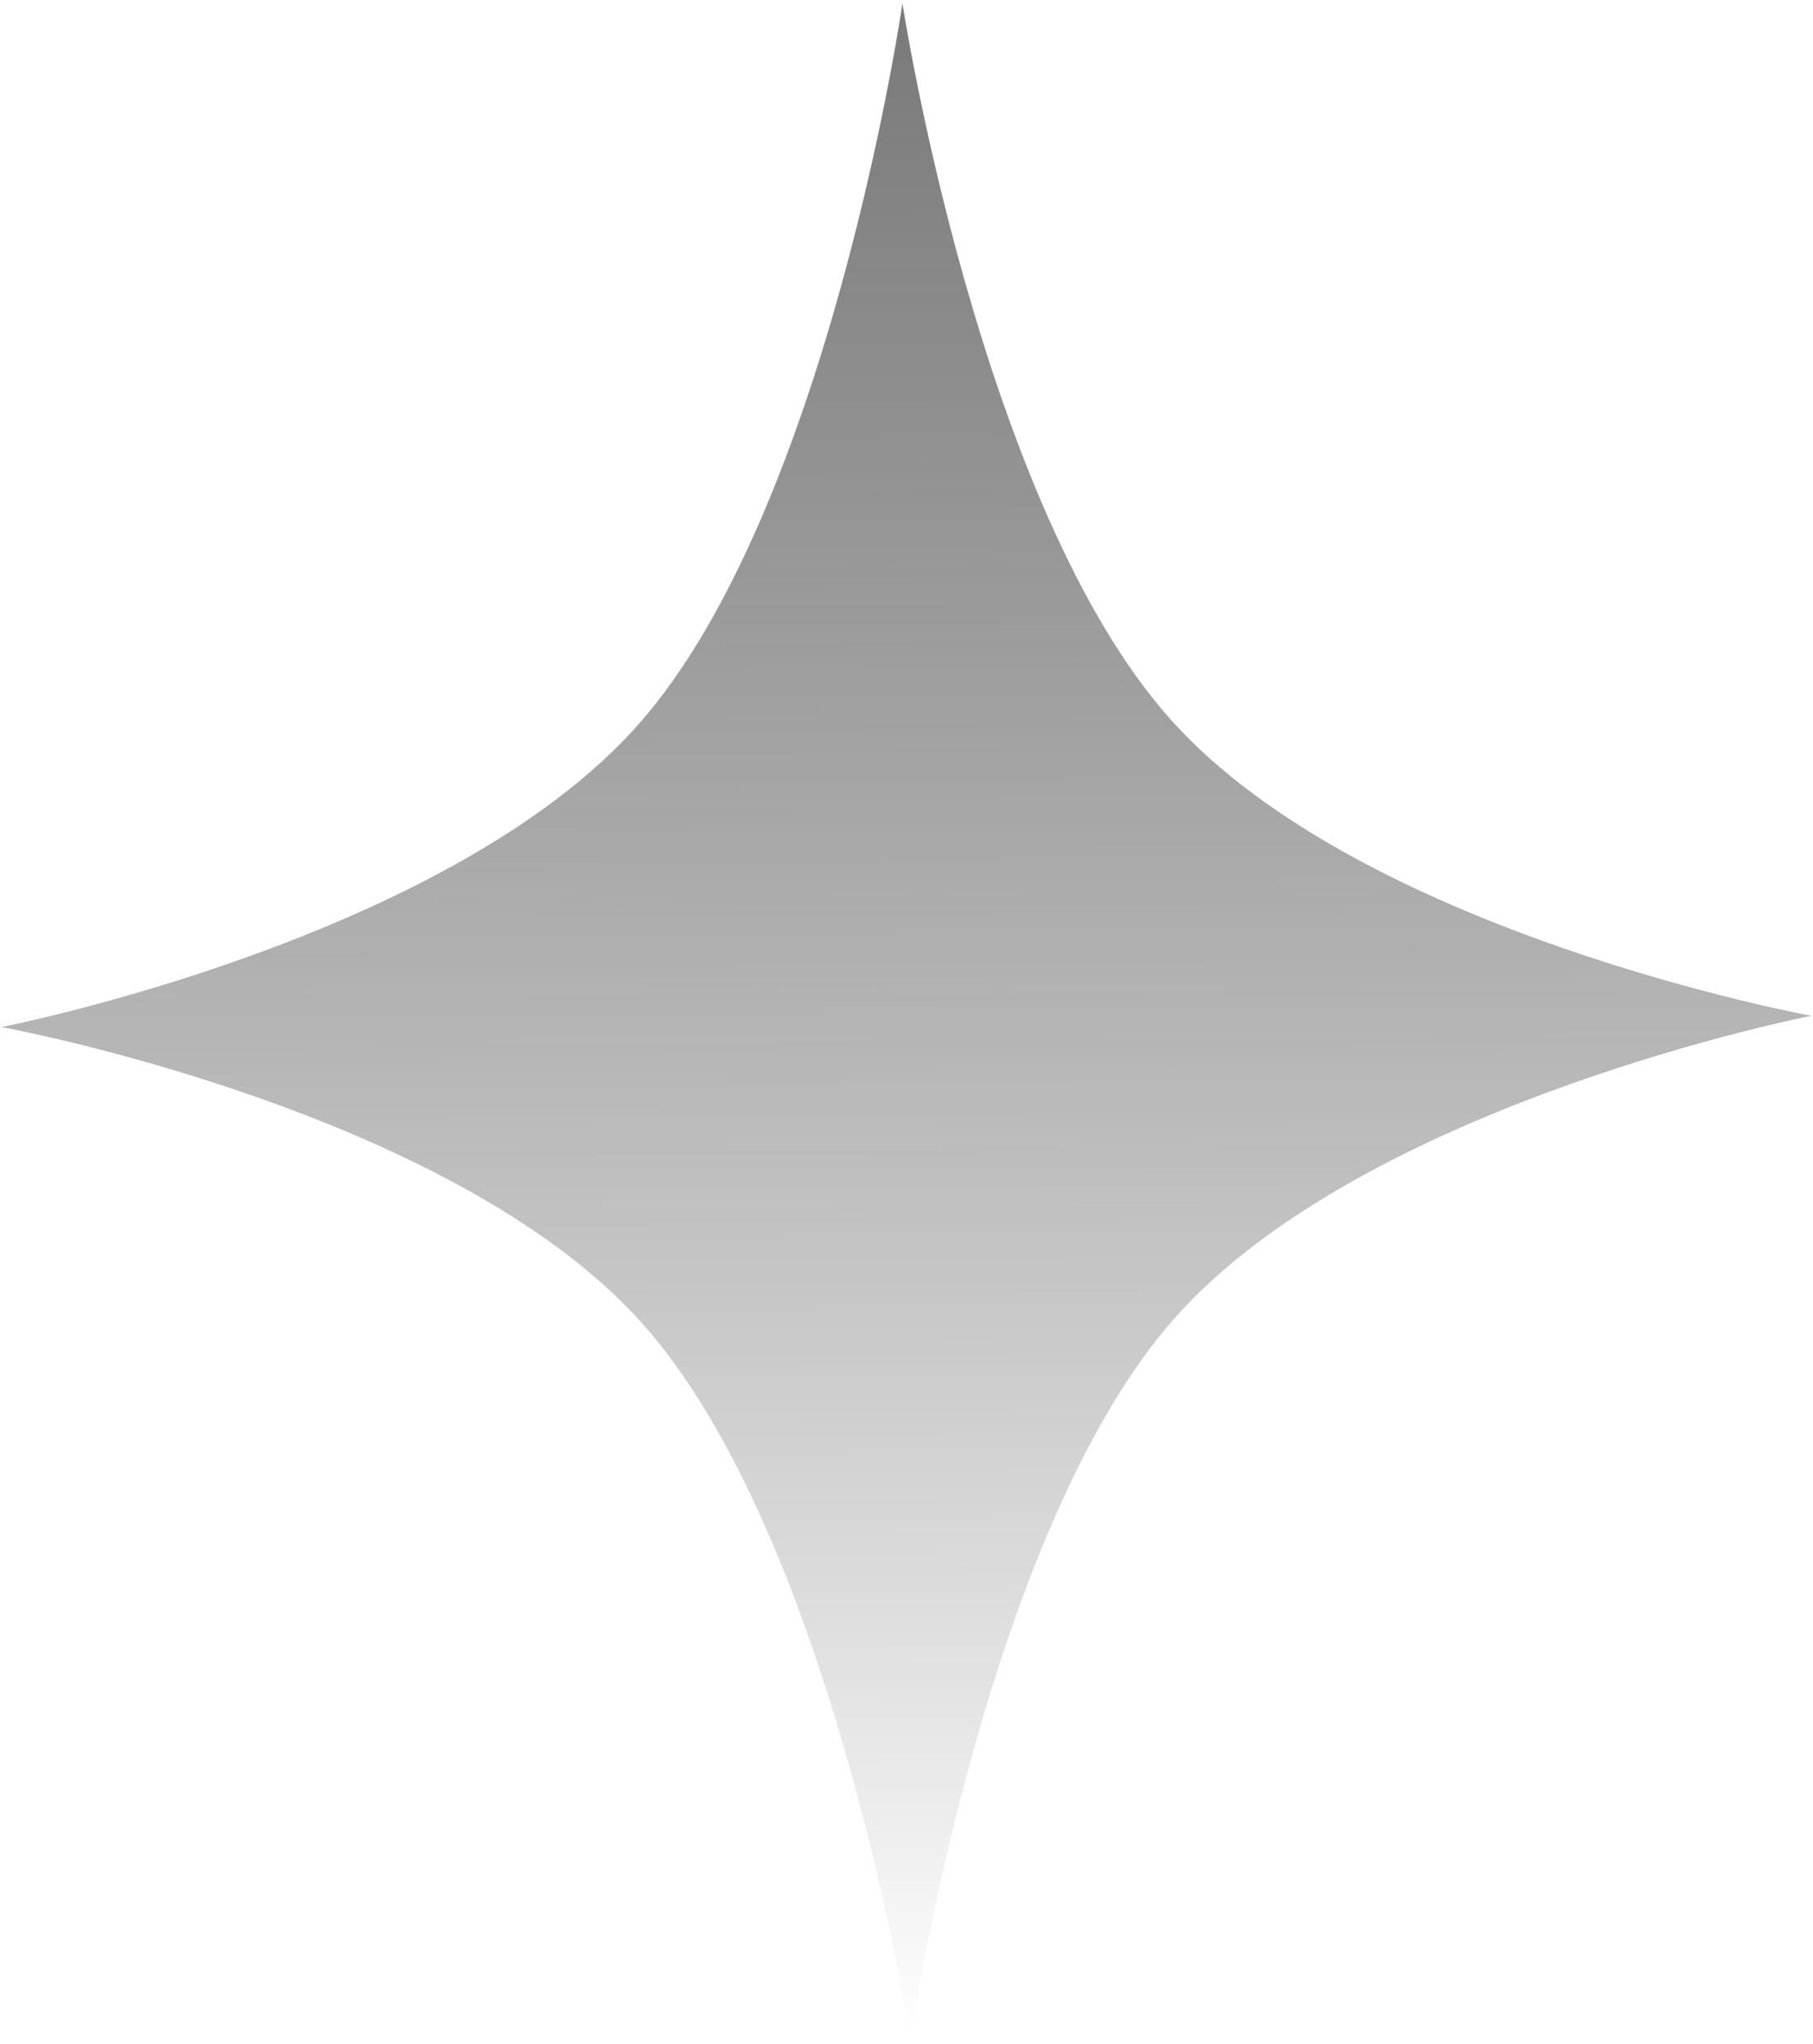 <svg width="384" height="433" viewBox="0 0 384 433" fill="none" xmlns="http://www.w3.org/2000/svg">
<path opacity="0.68" d="M135.361 153.298C95.065 199.09 0.316 217.568 0.316 217.568C0.316 217.568 95.204 234.867 135.854 280.155C176.503 325.444 192.816 432.034 192.816 432.034C192.816 432.034 208.3 325.246 248.596 279.455C288.892 233.663 383.641 215.185 383.641 215.185C383.641 215.185 288.754 197.886 248.104 152.598C207.454 107.309 191.142 0.719 191.142 0.719C191.142 0.719 175.658 107.507 135.361 153.298Z" fill="url(#paint0_linear_183_30)"/>
<defs>
<linearGradient id="paint0_linear_183_30" x1="191.142" y1="0.719" x2="193.822" y2="432.028" gradientUnits="userSpaceOnUse">
<stop stop-color="#3B3B3B"/>
<stop offset="1" stop-color="#0B0B0B" stop-opacity="0"/>
</linearGradient>
</defs>
</svg>
